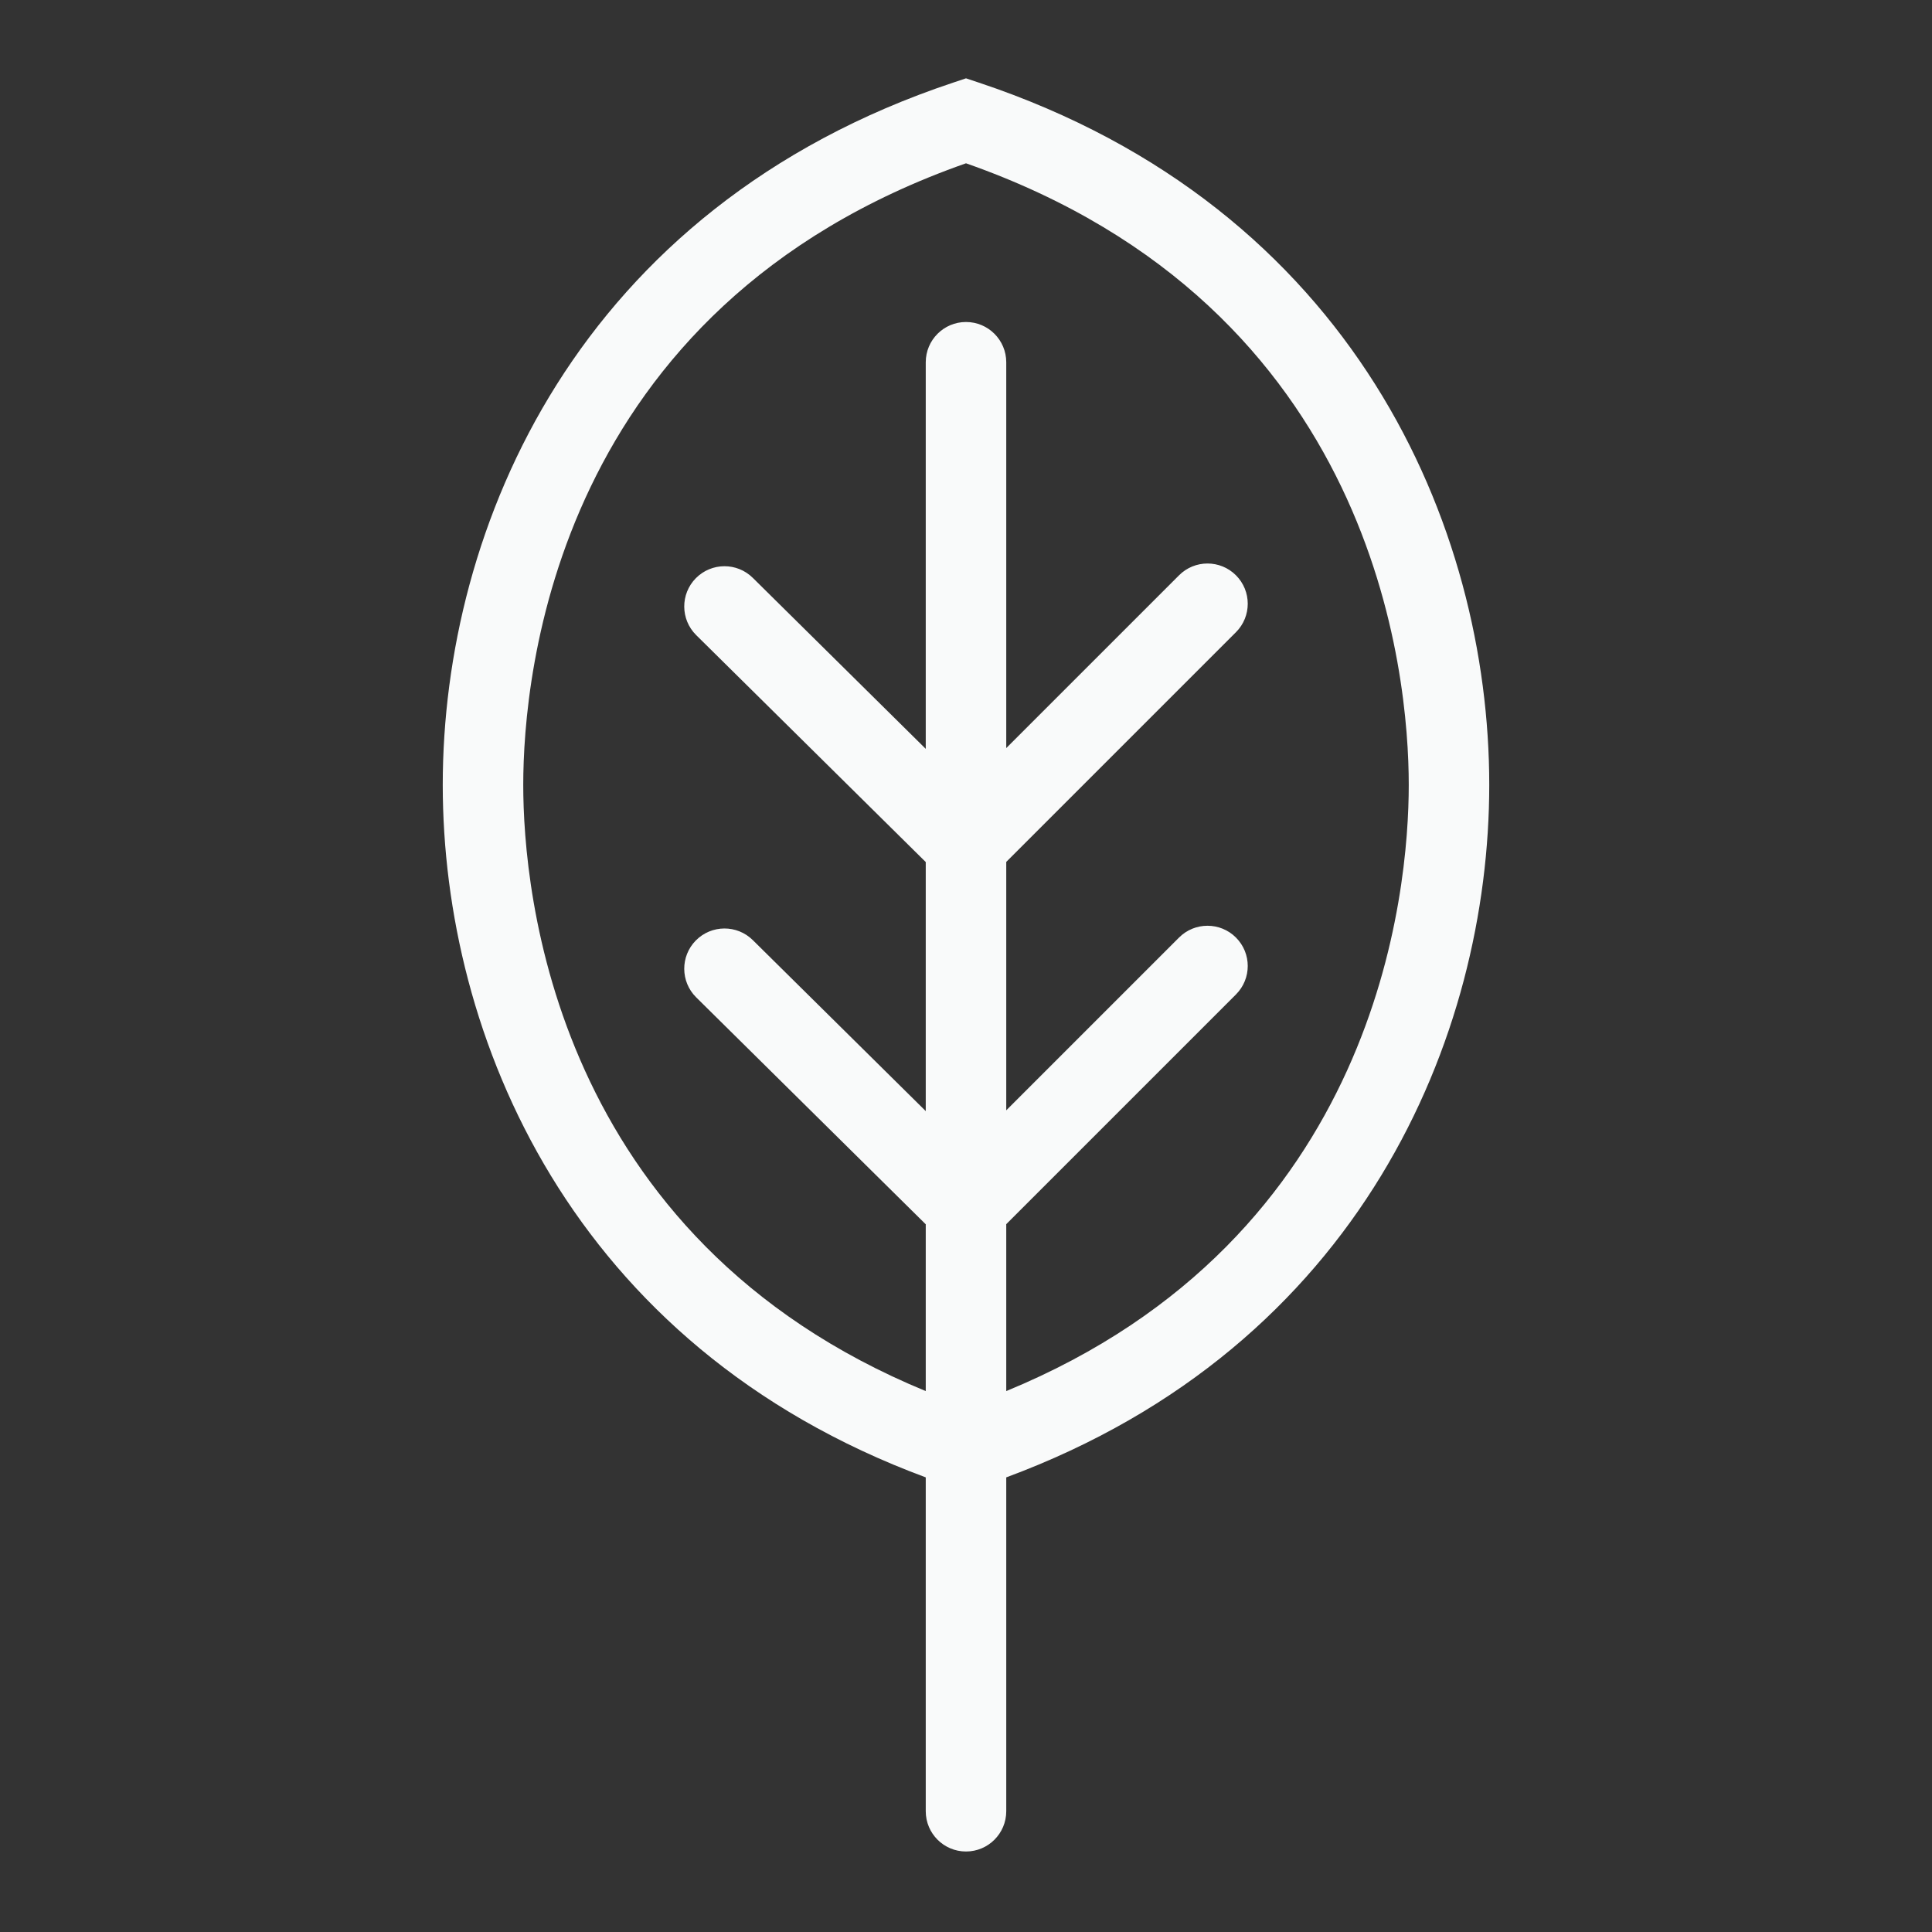 <svg fill="#F9FAFA" xmlns="http://www.w3.org/2000/svg" xmlns:xlink="http://www.w3.org/1999/xlink" version="1.1" x="0px" y="0px" viewBox="0 0 96 96" enable-background="new 0 0 96 96" xml:space="preserve"><rect x="0" y="0" width="96" height="96" fill="#333333" stroke="none"/><g><path d="M74,39c0-12.783-6.664-28.663-25.368-34.897L48,3.892l-0.632,0.211C28.664,10.337,22,26.217,22,39   c0,12.465,6.342,27.871,24,34.41V90c0,1.104,0.896,2,2,2s2-0.896,2-2V73.41C67.658,66.871,74,51.465,74,39z M50,69.122v-8.294   l11.414-11.414c0.781-0.781,0.781-2.047,0-2.828c-0.78-0.781-2.048-0.781-2.828,0L50,55.172V42.828l11.414-11.414   c0.781-0.781,0.781-2.047,0-2.828c-0.78-0.781-2.048-0.781-2.828,0L50,37.172V18c0-1.104-0.896-2-2-2s-2,0.896-2,2v19.21   l-8.594-8.497c-0.785-0.776-2.051-0.77-2.829,0.016c-0.776,0.786-0.769,2.052,0.016,2.829L46,42.835V55.21l-8.594-8.497   c-0.785-0.775-2.051-0.769-2.829,0.016c-0.776,0.786-0.769,2.052,0.016,2.829L46,60.835v8.287C27.497,61.506,26,44.286,26,39   c0-5.471,1.599-23.728,22-30.886C68.401,15.272,70,33.529,70,39C70,44.286,68.504,61.506,50,69.122z"></path></g></svg>